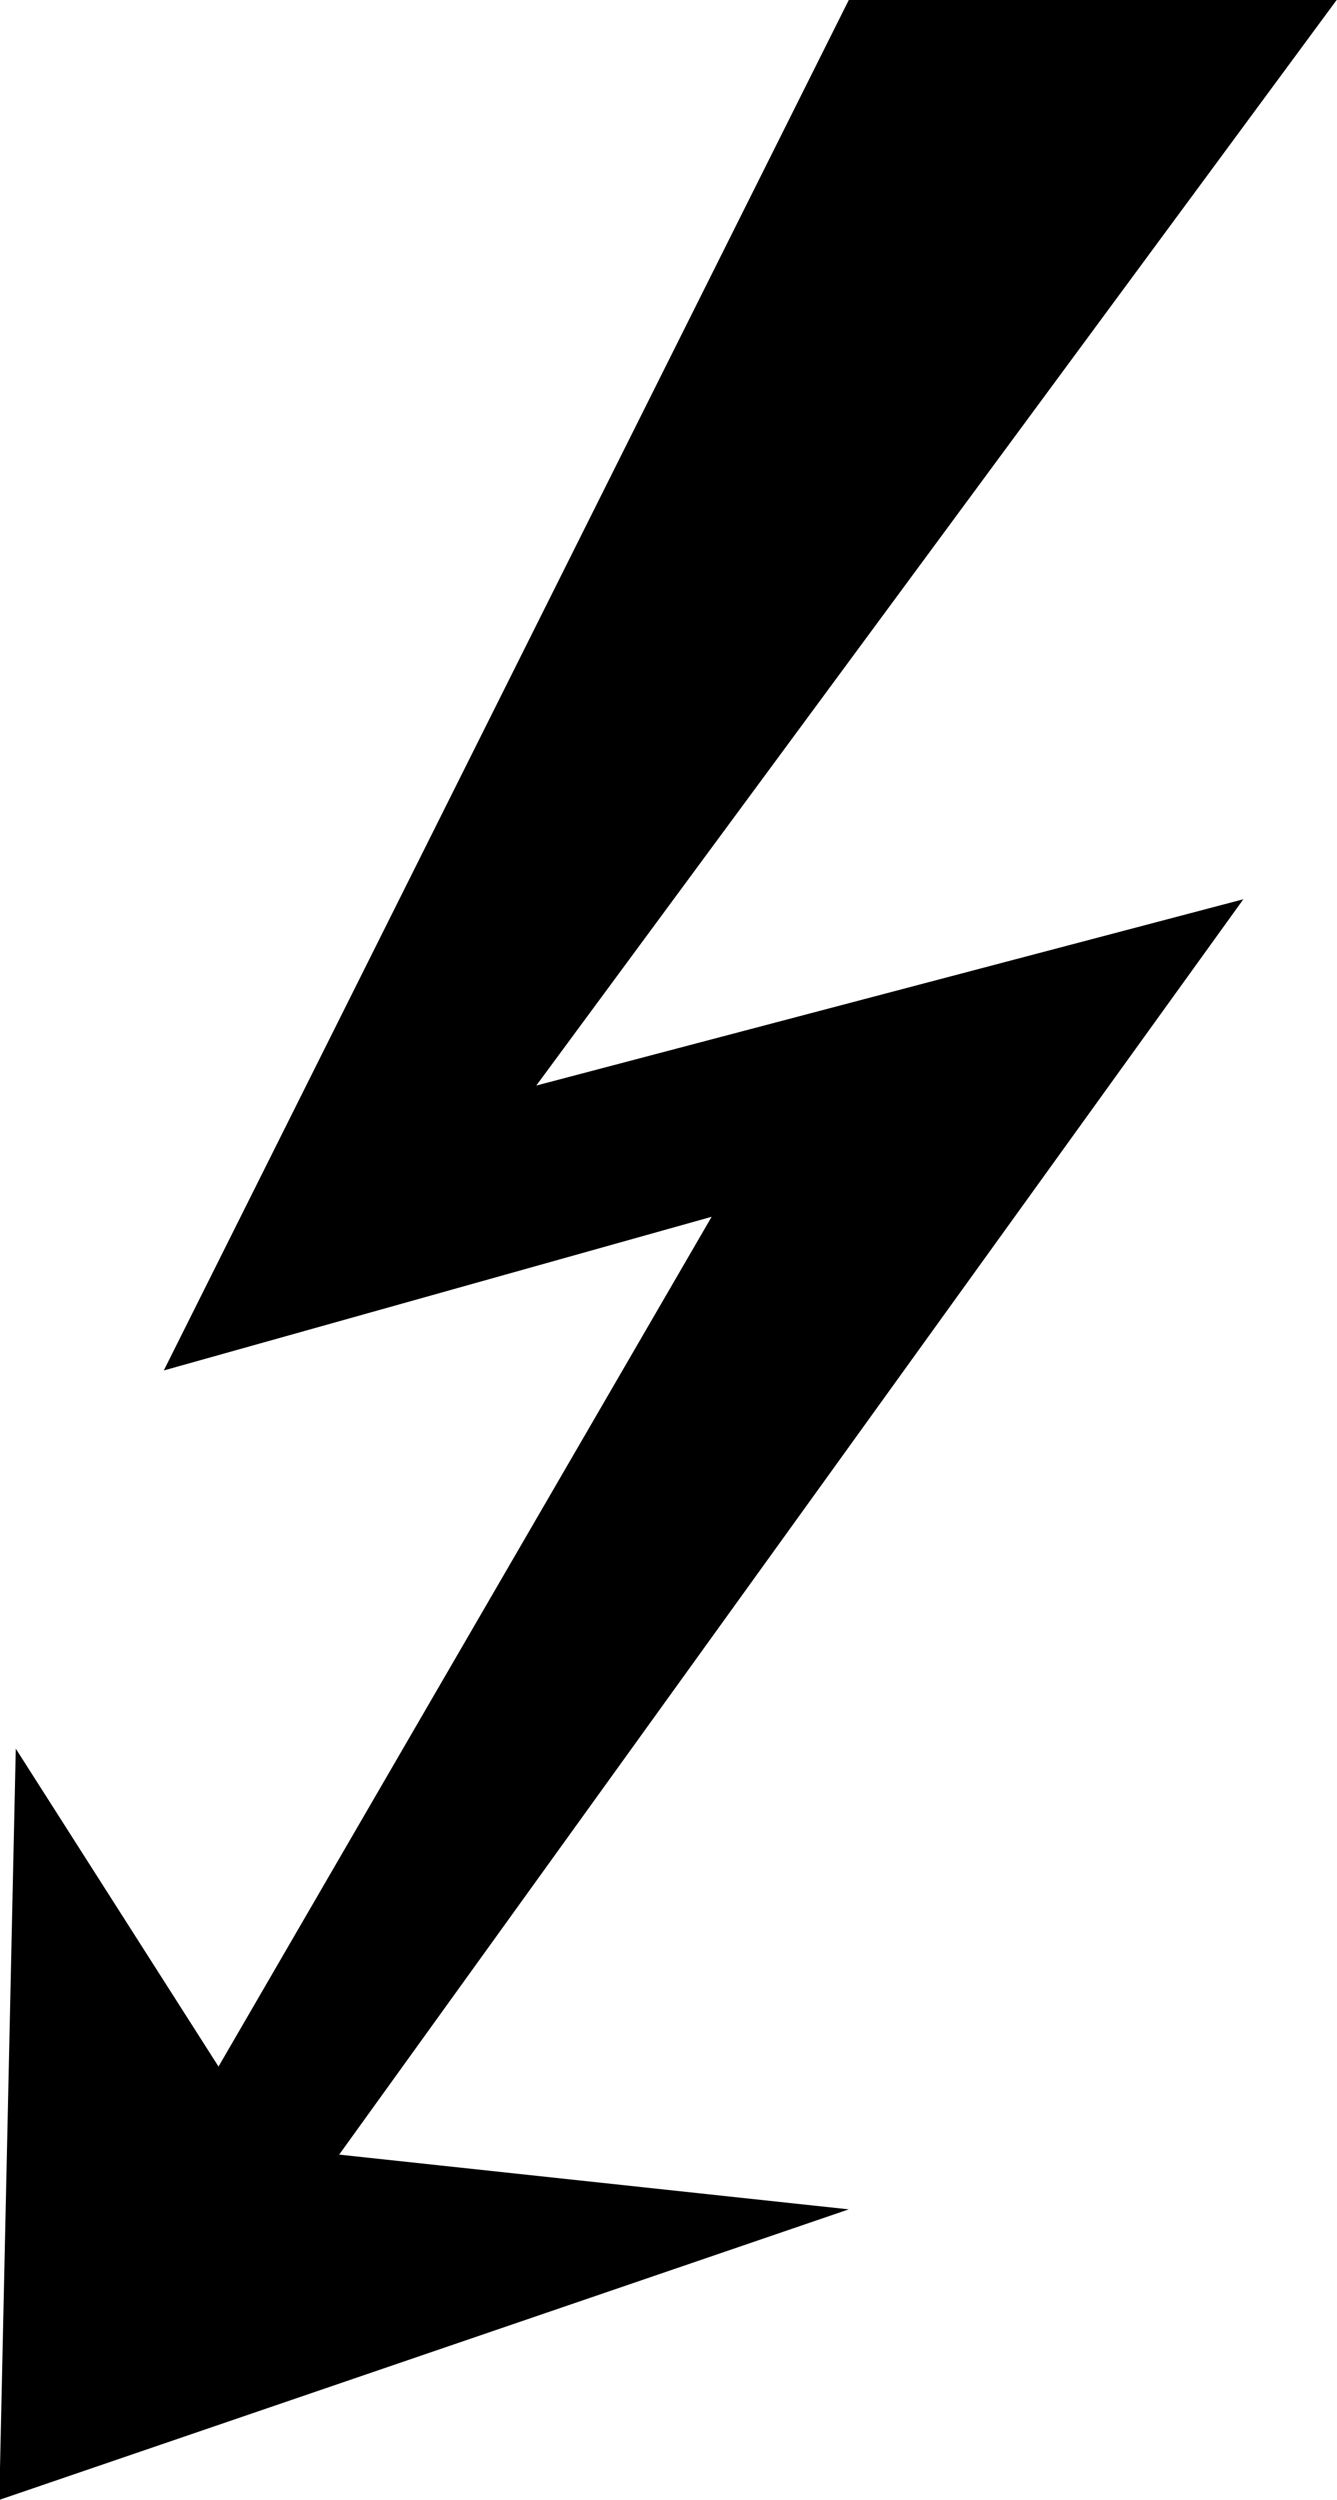 <?xml version="1.0" encoding="UTF-8"?>
<svg fill="#000000" version="1.1" viewBox="0 0 3.812 7.125" xmlns="http://www.w3.org/2000/svg" xmlns:xlink="http://www.w3.org/1999/xlink">
<defs>
<g id="a">
<path d="m4.219-7.125h-1.391l-1.953 3.906 1.562-0.438-1.406 2.422-0.578-0.906-0.047 2.141 2.422-0.828-1.453-0.156 2.578-3.578-2.016 0.531z"/>
</g>
</defs>
<g transform="translate(-149.12 -127.64)">
<use x="148.712" y="134.765" xlink:href="#a"/>
</g>
</svg>
